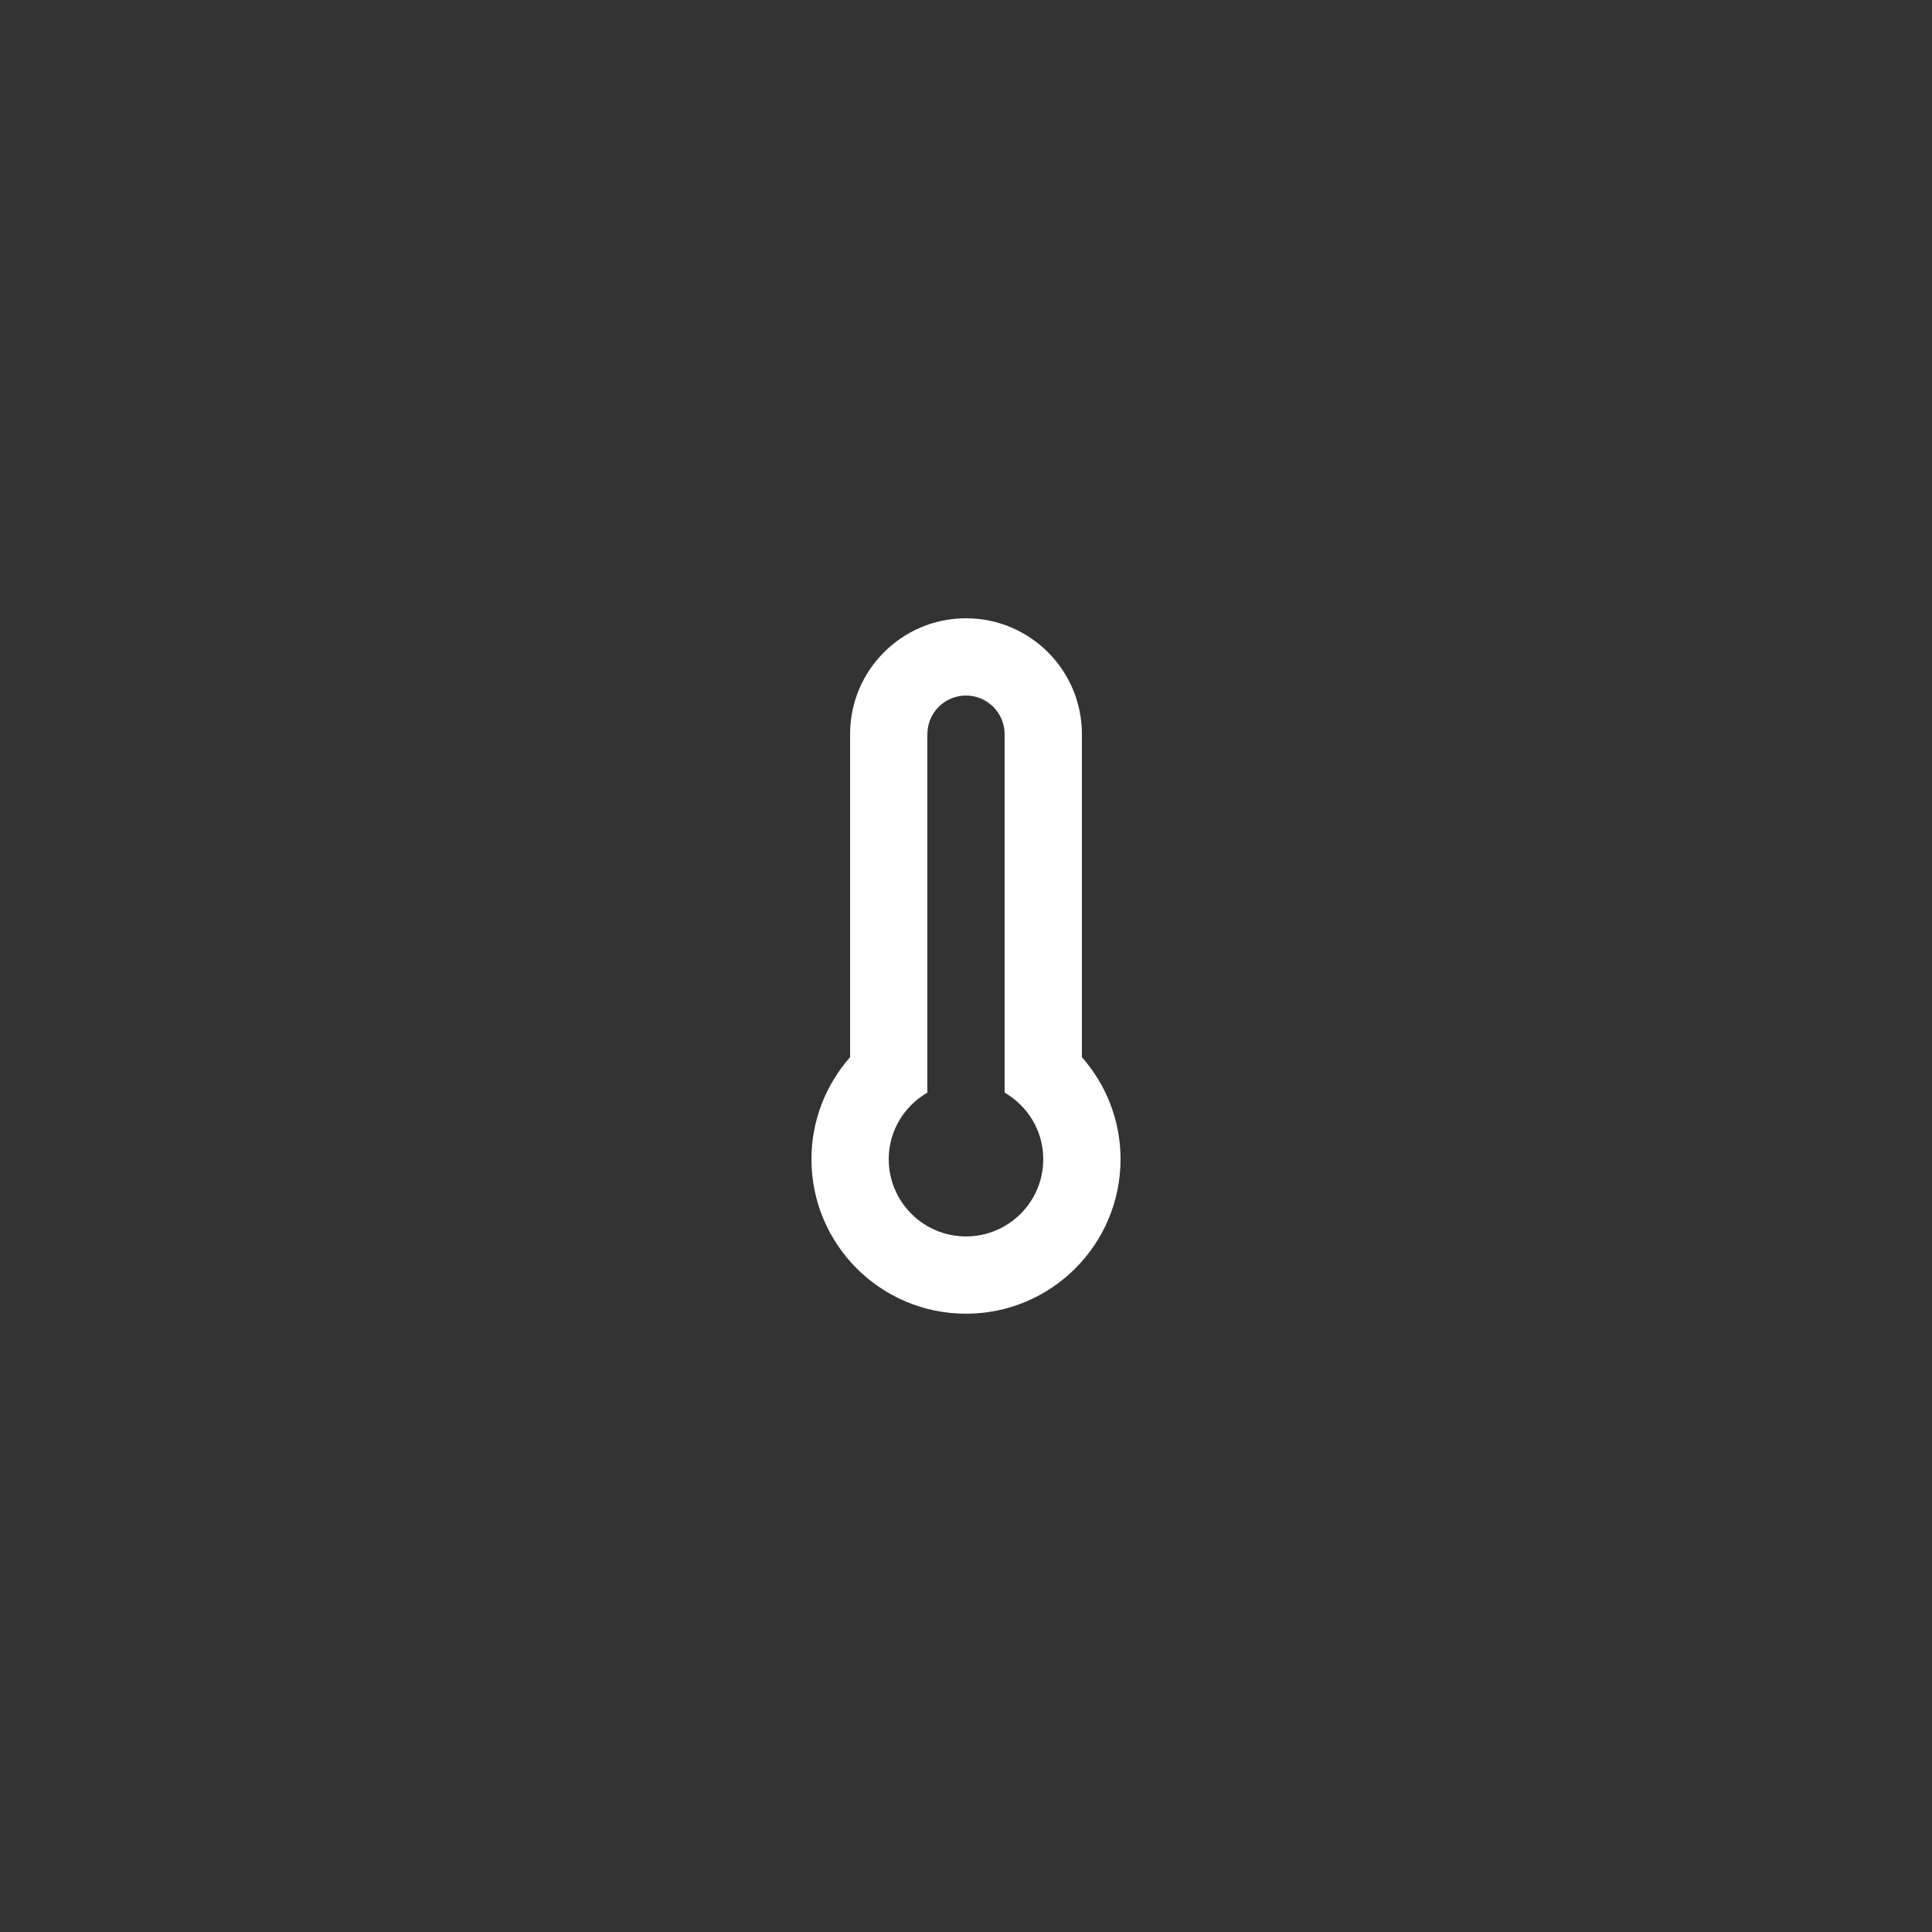 <?xml version="1.0" encoding="utf-8"?>
<!-- Generator: Adobe Illustrator 15.1.0, SVG Export Plug-In . SVG Version: 6.00 Build 0)  -->
<!DOCTYPE svg PUBLIC "-//W3C//DTD SVG 1.1//EN" "http://www.w3.org/Graphics/SVG/1.1/DTD/svg11.dtd">
<svg version="1.1" id="Layer_1" xmlns="http://www.w3.org/2000/svg" xmlns:xlink="http://www.w3.org/1999/xlink" x="0px" y="0px"
	 width="100px" height="100px" viewBox="0 0 100 100" enable-background="new 0 0 100 100" xml:space="preserve">
<rect x="0" y="0" width="100" height="100" fill="#333333" stroke="none"/>
<path fill="#fff" fill-rule="evenodd" clip-rule="evenodd" d="M50,67.997c-4.418,0-7.999-3.581-7.999-7.999c0-2.025,0.759-3.869,1.999-5.278
	V38.001c0-3.313,2.687-5.999,6-5.999c3.312,0,5.999,2.686,5.999,5.999V54.72c1.24,1.409,2,3.253,2,5.278
	C57.999,64.416,54.417,67.997,50,67.997z M51.999,56.553v-4.292V42v-3.999c0-1.104-0.896-2-1.999-2c-1.104,0-2,0.896-2,2V42v10.261
	v4.292c-1.19,0.693-2,1.969-2,3.445c0,2.209,1.791,3.999,4,3.999c2.208,0,3.999-1.79,3.999-3.999
	C53.999,58.521,53.189,57.246,51.999,56.553z"/>
</svg>
